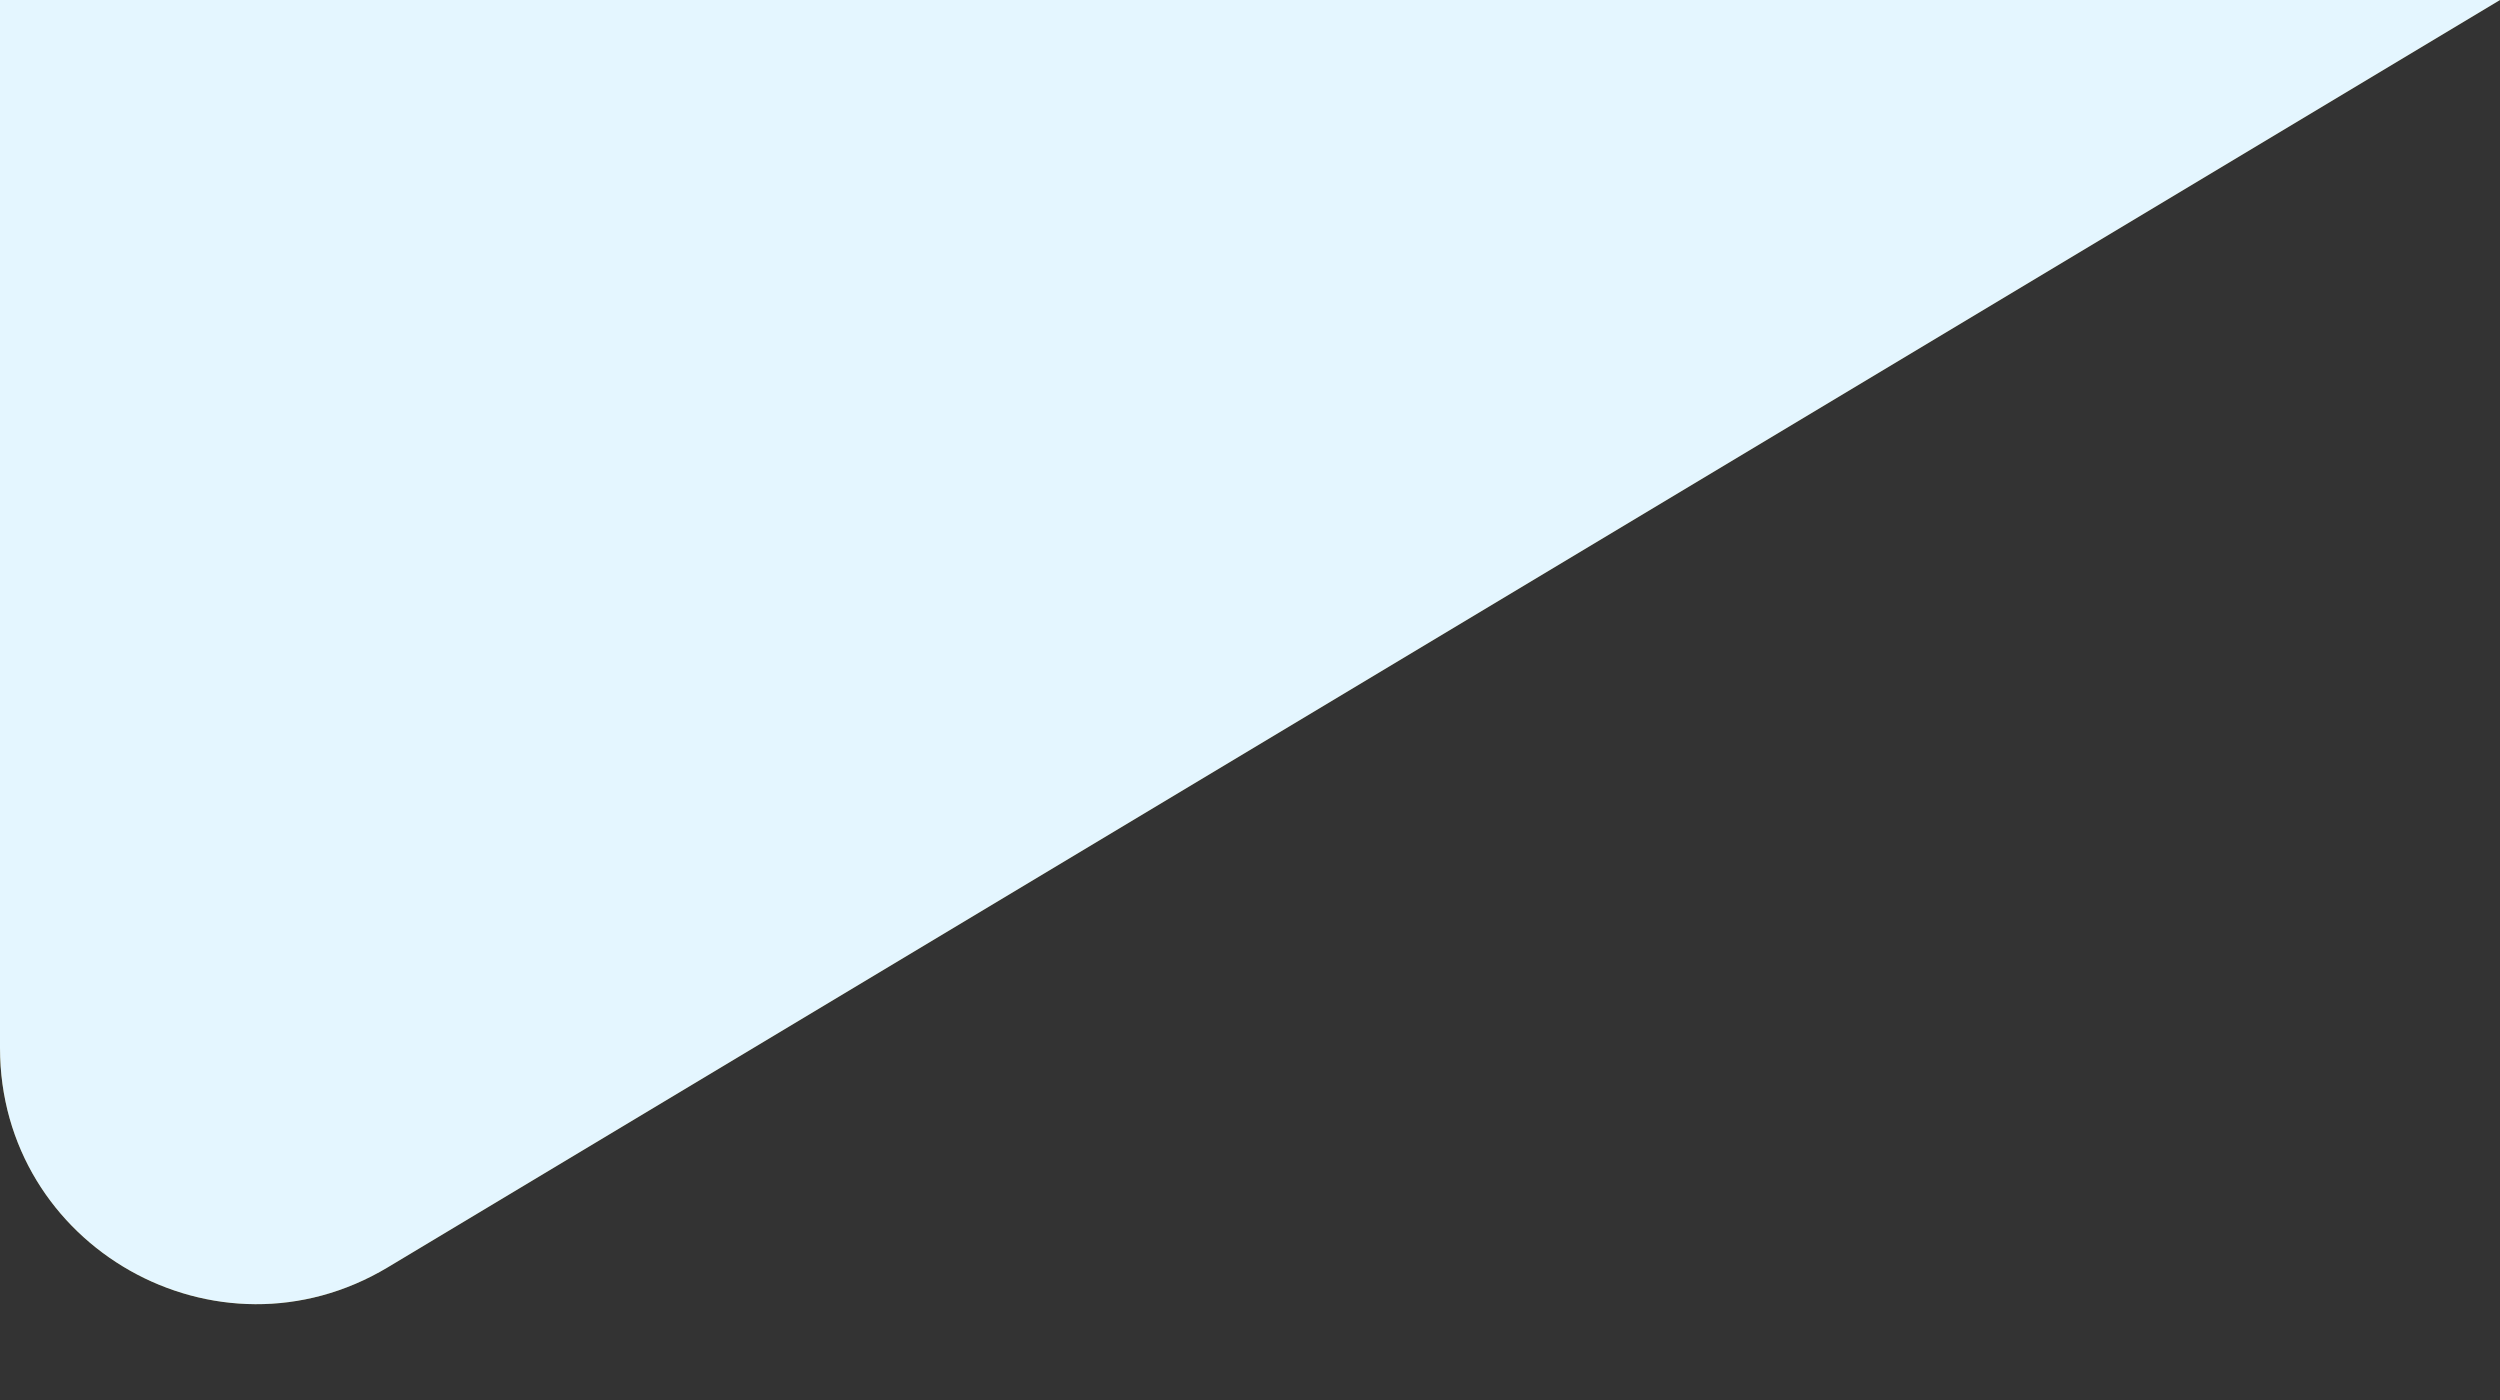 <svg width="25" height="14" viewBox="0 0 25 14" fill="none" xmlns="http://www.w3.org/2000/svg">
<rect x="0" y="0" width="25" height="14" fill="#333333" stroke="none"/>
<path d="M0 0H25L3.878 12.673C2.171 13.697 0 12.468 0 10.478V0Z" fill="#FFCE38" fill-opacity="0.4"/>
<path d="M0 0H25L3.878 12.673C2.171 13.697 0 12.468 0 10.478V0Z" fill="#E4F6FF"/>
</svg>
